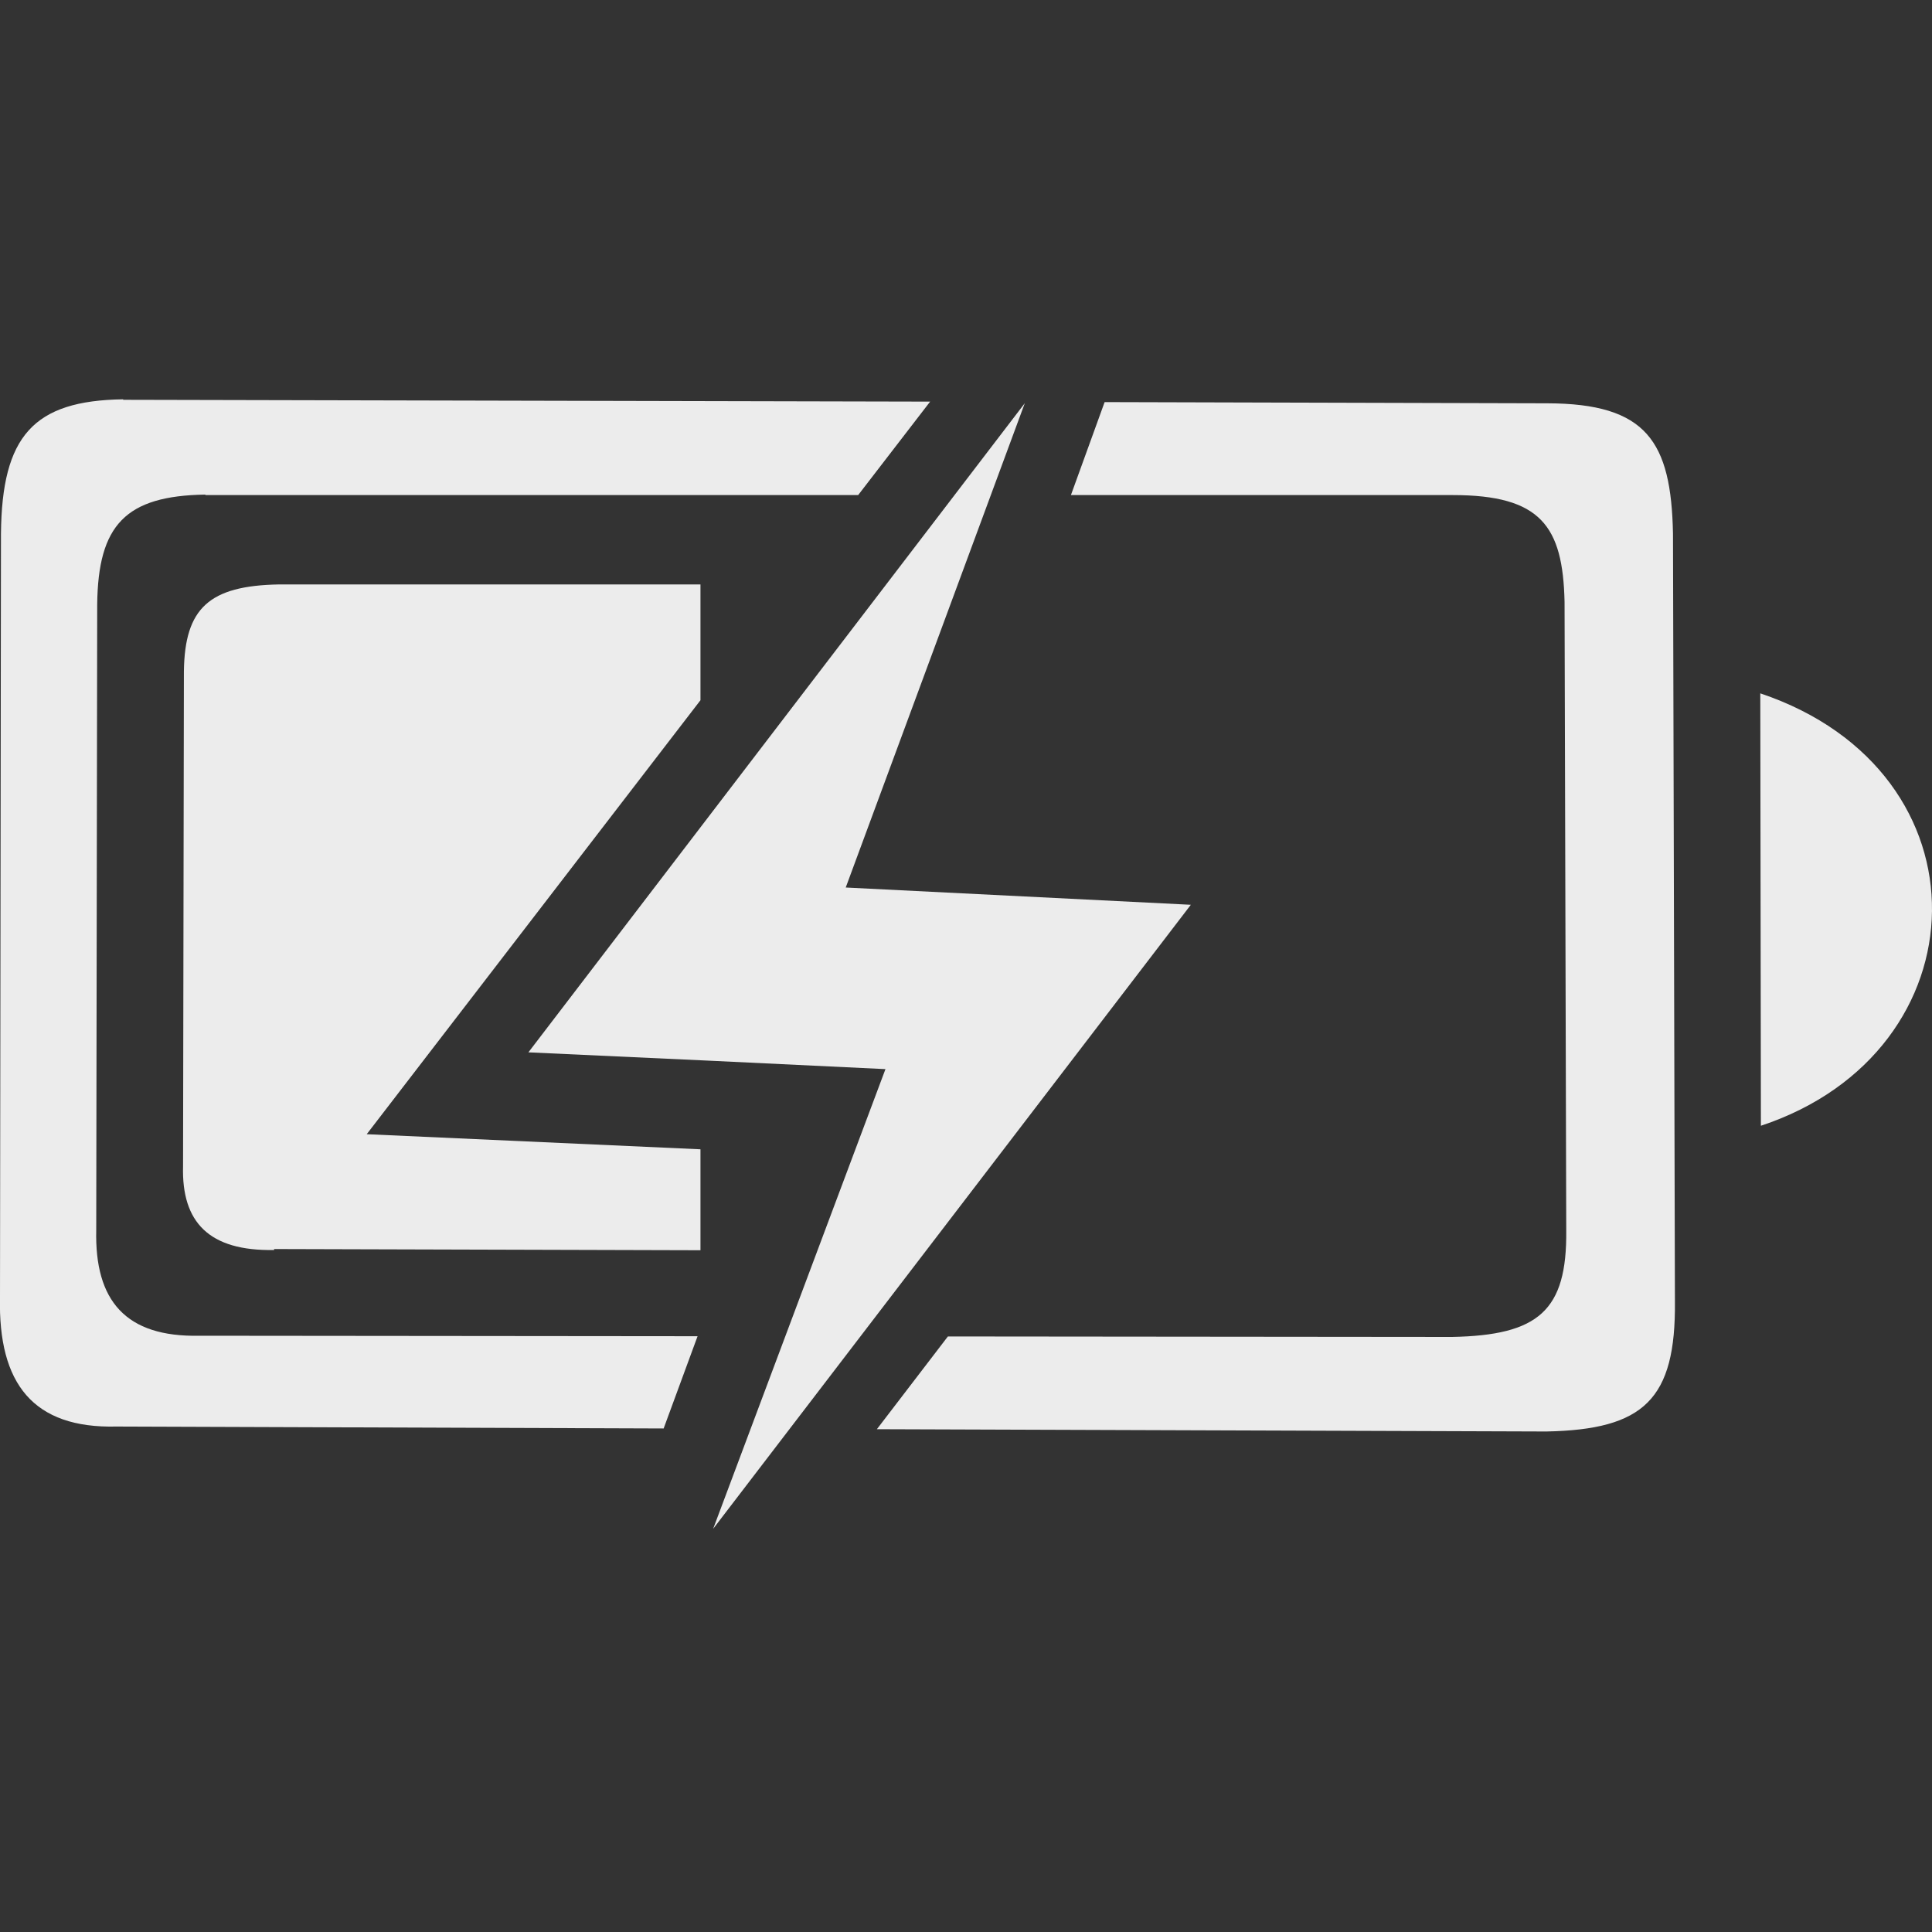 <?xml version="1.0" encoding="UTF-8" standalone="no"?>
<svg
   xmlns:dc="http://purl.org/dc/elements/1.1/"
   xmlns:cc="http://creativecommons.org/ns#"
   xmlns:rdf="http://www.w3.org/1999/02/22-rdf-syntax-ns#"
   xmlns:svg="http://www.w3.org/2000/svg"
   xmlns="http://www.w3.org/2000/svg"
   version="1.1"
   id="svg4189"
   viewBox="0 0 16 16"
   height="16"
   width="16">
  <rect x="0" y="0" width="16" height="16" fill="#333333" stroke="none"/>
  <defs
     id="defs4191" />
  <g
     transform="translate(0,-1036.362)"
     id="layer1"
     style="fill:#ececec;fill-opacity:1">
    <path
       id="path4165"
       d="m 14.578,1042.104 0.005,3.581 c 1.854,-0.614 1.926,-2.932 -0.005,-3.581 z"
       style="fill:#ececec;fill-opacity:1;fill-rule:evenodd;stroke:none;stroke-width:1px;stroke-linecap:butt;stroke-linejoin:miter;stroke-opacity:1" />
    <path
       style="fill:#ececec;fill-opacity:1;fill-rule:evenodd;stroke:none;stroke-width:1px;stroke-linecap:butt;stroke-linejoin:miter;stroke-opacity:1"
       d="M 1.02 3.307 C 0.275 3.317 0.016 3.613 0.008 4.418 L 0 10.744 C -0.016 11.46 0.275 11.831 0.965 11.814 L 5.496 11.83 L 5.777 11.066 L 1.652 11.062 C 1.04 11.075 0.783 10.772 0.797 10.186 L 0.805 5.006 C 0.812 4.347 1.04 4.106 1.701 4.096 L 1.701 4.1 L 7.107 4.1 L 7.703 3.326 L 1.02 3.311 L 1.02 3.307 z M 9.148 3.33 L 8.869 4.1 L 12.031 4.1 C 12.762 4.1 12.943 4.358 12.957 4.984 L 12.971 10.189 C 12.978 10.855 12.742 11.058 12.025 11.072 L 7.85 11.068 L 7.262 11.836 L 12.807 11.855 C 13.614 11.839 13.879 11.59 13.871 10.777 L 13.855 4.42 C 13.84 3.655 13.637 3.342 12.814 3.34 L 9.148 3.33 z "
       transform="translate(0,1036.362)"
       id="path4177" />
    <path
       style="fill:#ececec;fill-opacity:1;fill-rule:evenodd;stroke:none;stroke-width:1px;stroke-linecap:butt;stroke-linejoin:miter;stroke-opacity:1"
       d="M 2.312 4.84 C 1.731 4.85 1.53 5.037 1.523 5.559 L 1.516 9.658 C 1.503 10.122 1.731 10.362 2.27 10.352 L 2.27 10.344 L 5.801 10.354 L 5.801 9.518 L 3.037 9.393 L 5.801 5.799 L 5.801 4.84 L 2.312 4.84 z "
       transform="translate(0,1036.362)"
       id="path4177-3-6" />
  </g>
  <path
     style="opacity:1;fill:#ececec;fill-opacity:1;fill-rule:evenodd;stroke:none;stroke-width:1.519;stroke-linecap:butt;stroke-linejoin:miter;stroke-miterlimit:4;stroke-dasharray:none;stroke-opacity:0"
     d="m 4.376,8.715 c 1.014,0.046 2.016,0.093 2.957,0.139 L 5.906,12.661 9.862,7.493 7.004,7.35 8.487,3.339 Z"
     id="path4140-3" />
</svg>
